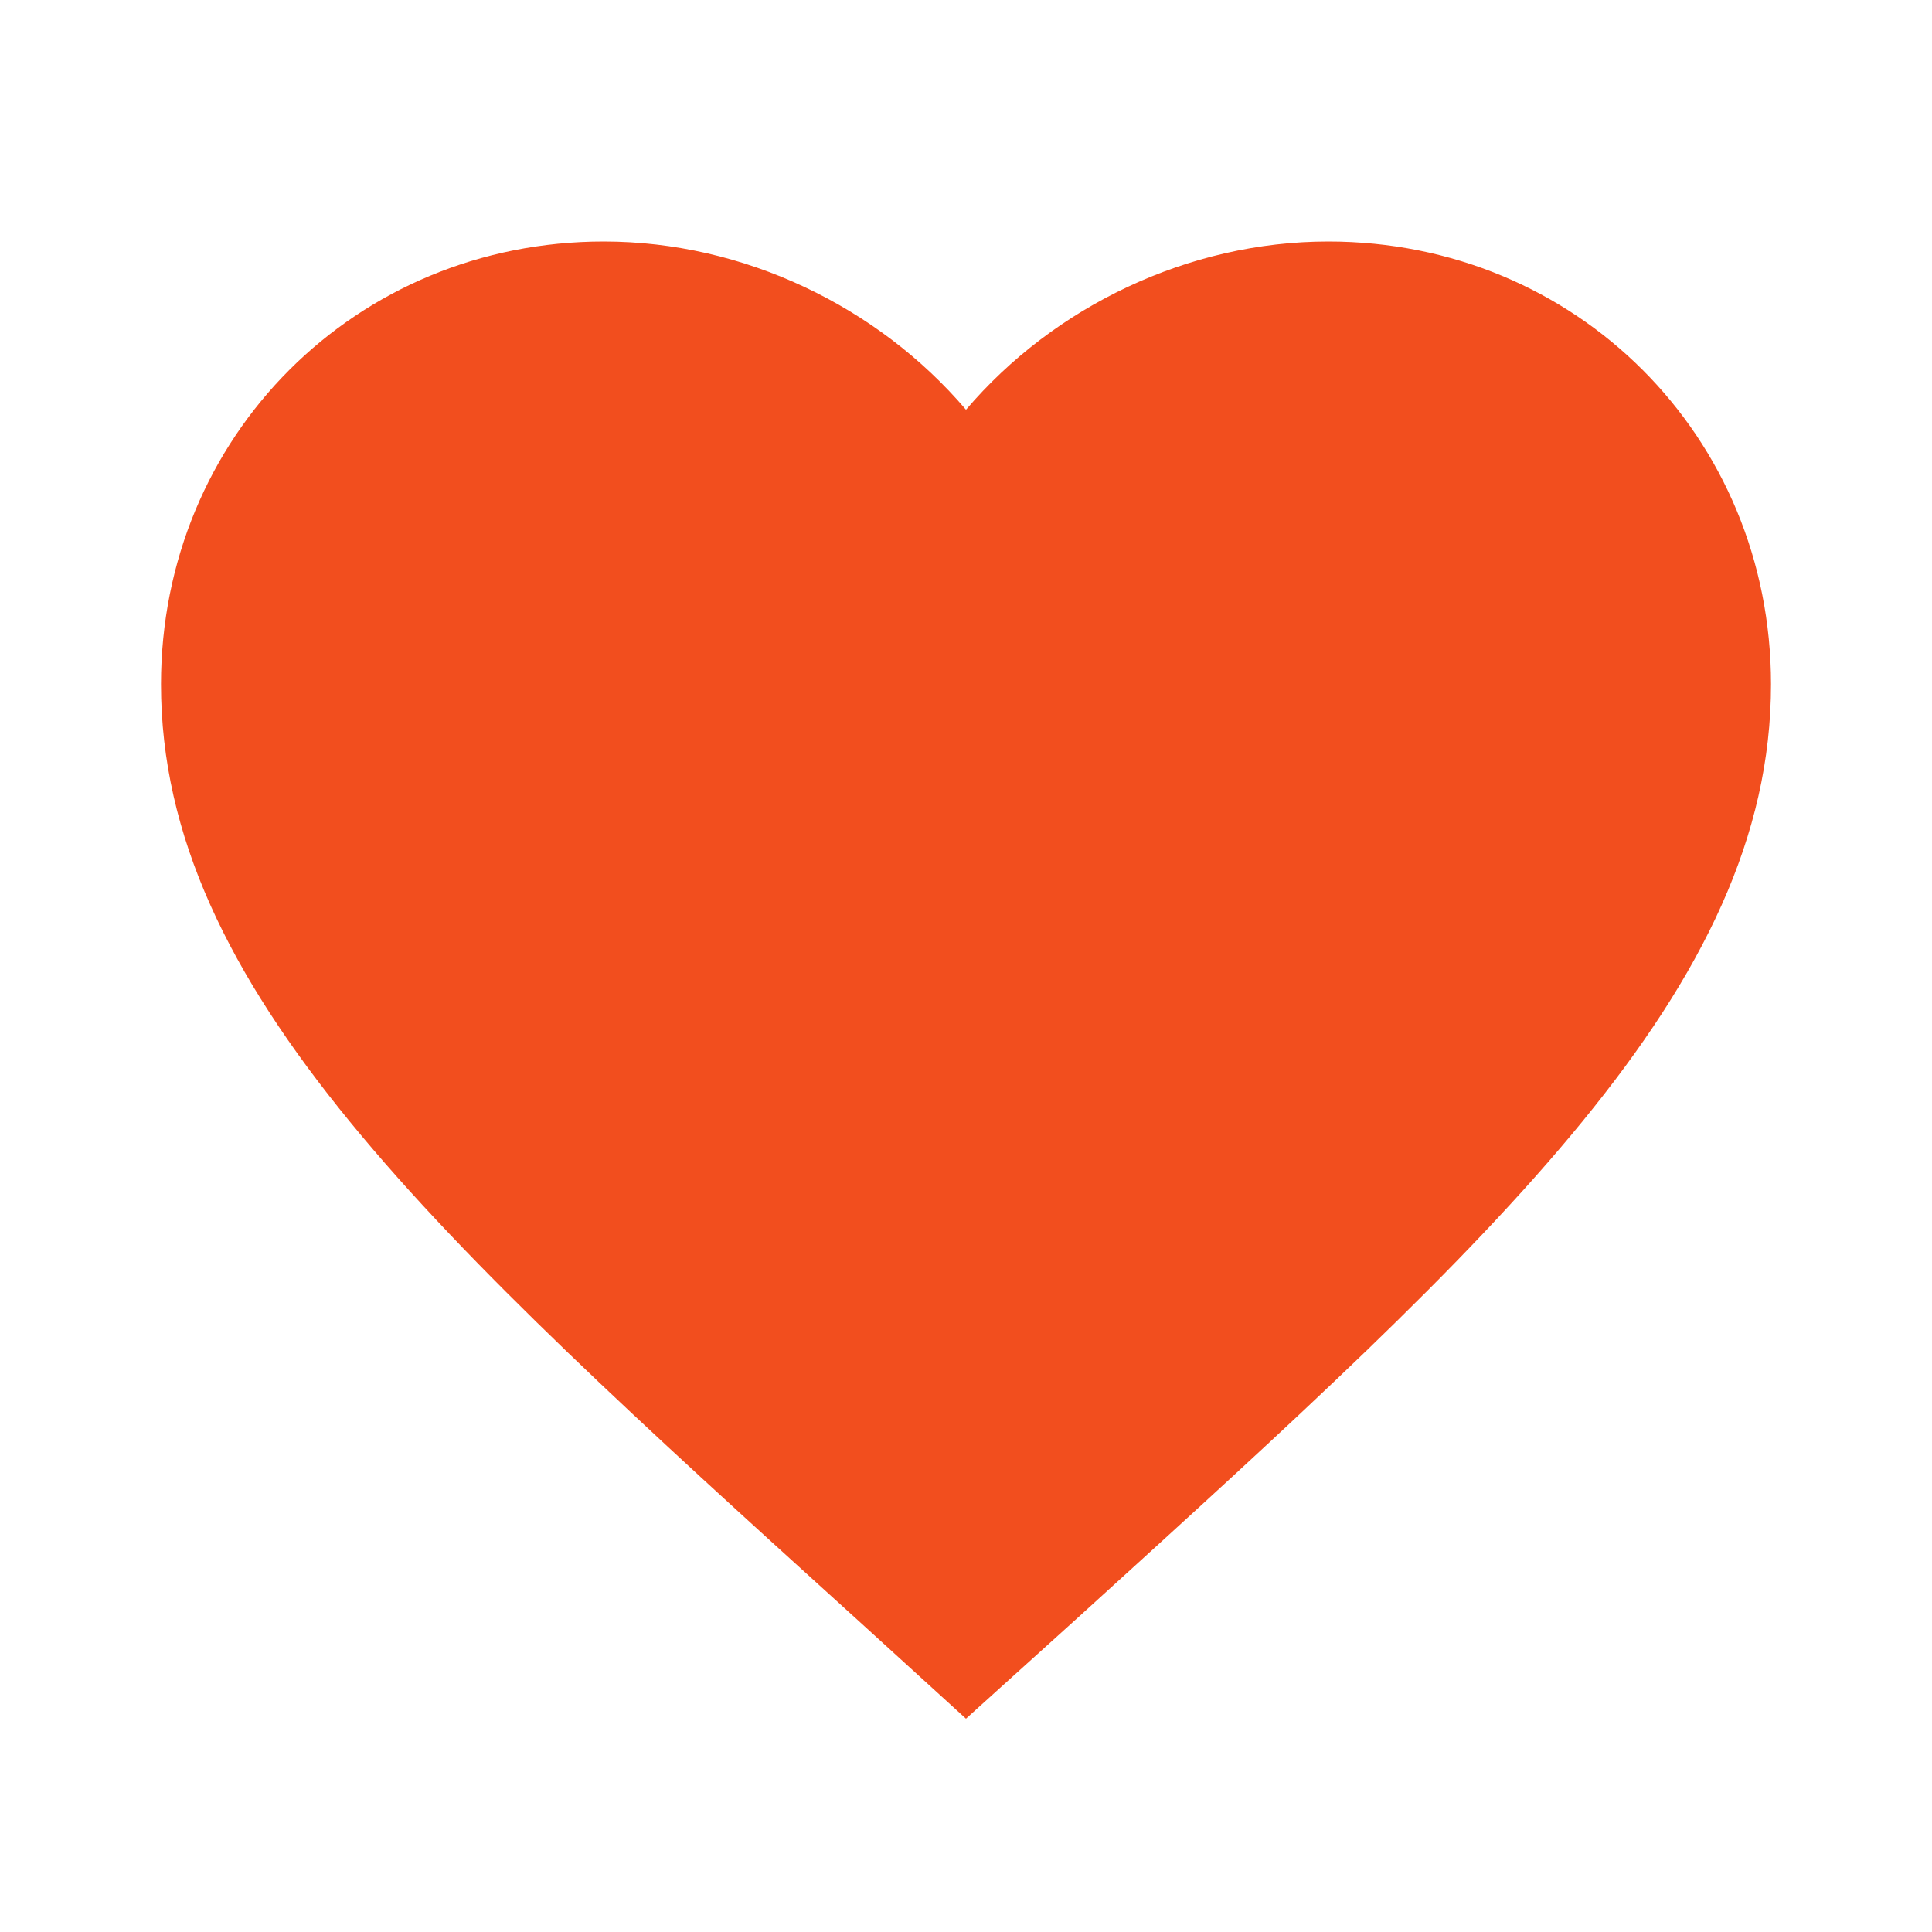 <svg width="48" height="48" viewBox="0 0 48 48" fill="none" xmlns="http://www.w3.org/2000/svg">
<path d="M21.437 39.69L21.436 39.69C16.276 35.011 12.033 31.163 9.075 27.546C6.122 23.936 4.5 20.616 4.5 17C4.5 11.116 9.116 6.5 15 6.5C18.329 6.5 21.531 8.052 23.619 10.504L24 10.951L24.381 10.504C26.469 8.052 29.671 6.5 33 6.5C38.884 6.5 43.5 11.116 43.5 17C43.5 20.616 41.878 23.936 38.925 27.549C35.977 31.156 31.753 34.995 26.616 39.662L26.565 39.709L26.564 39.71L24.001 42.025L21.437 39.69Z" fill="#F24E1E" stroke="#F24E1E"/>
</svg>
